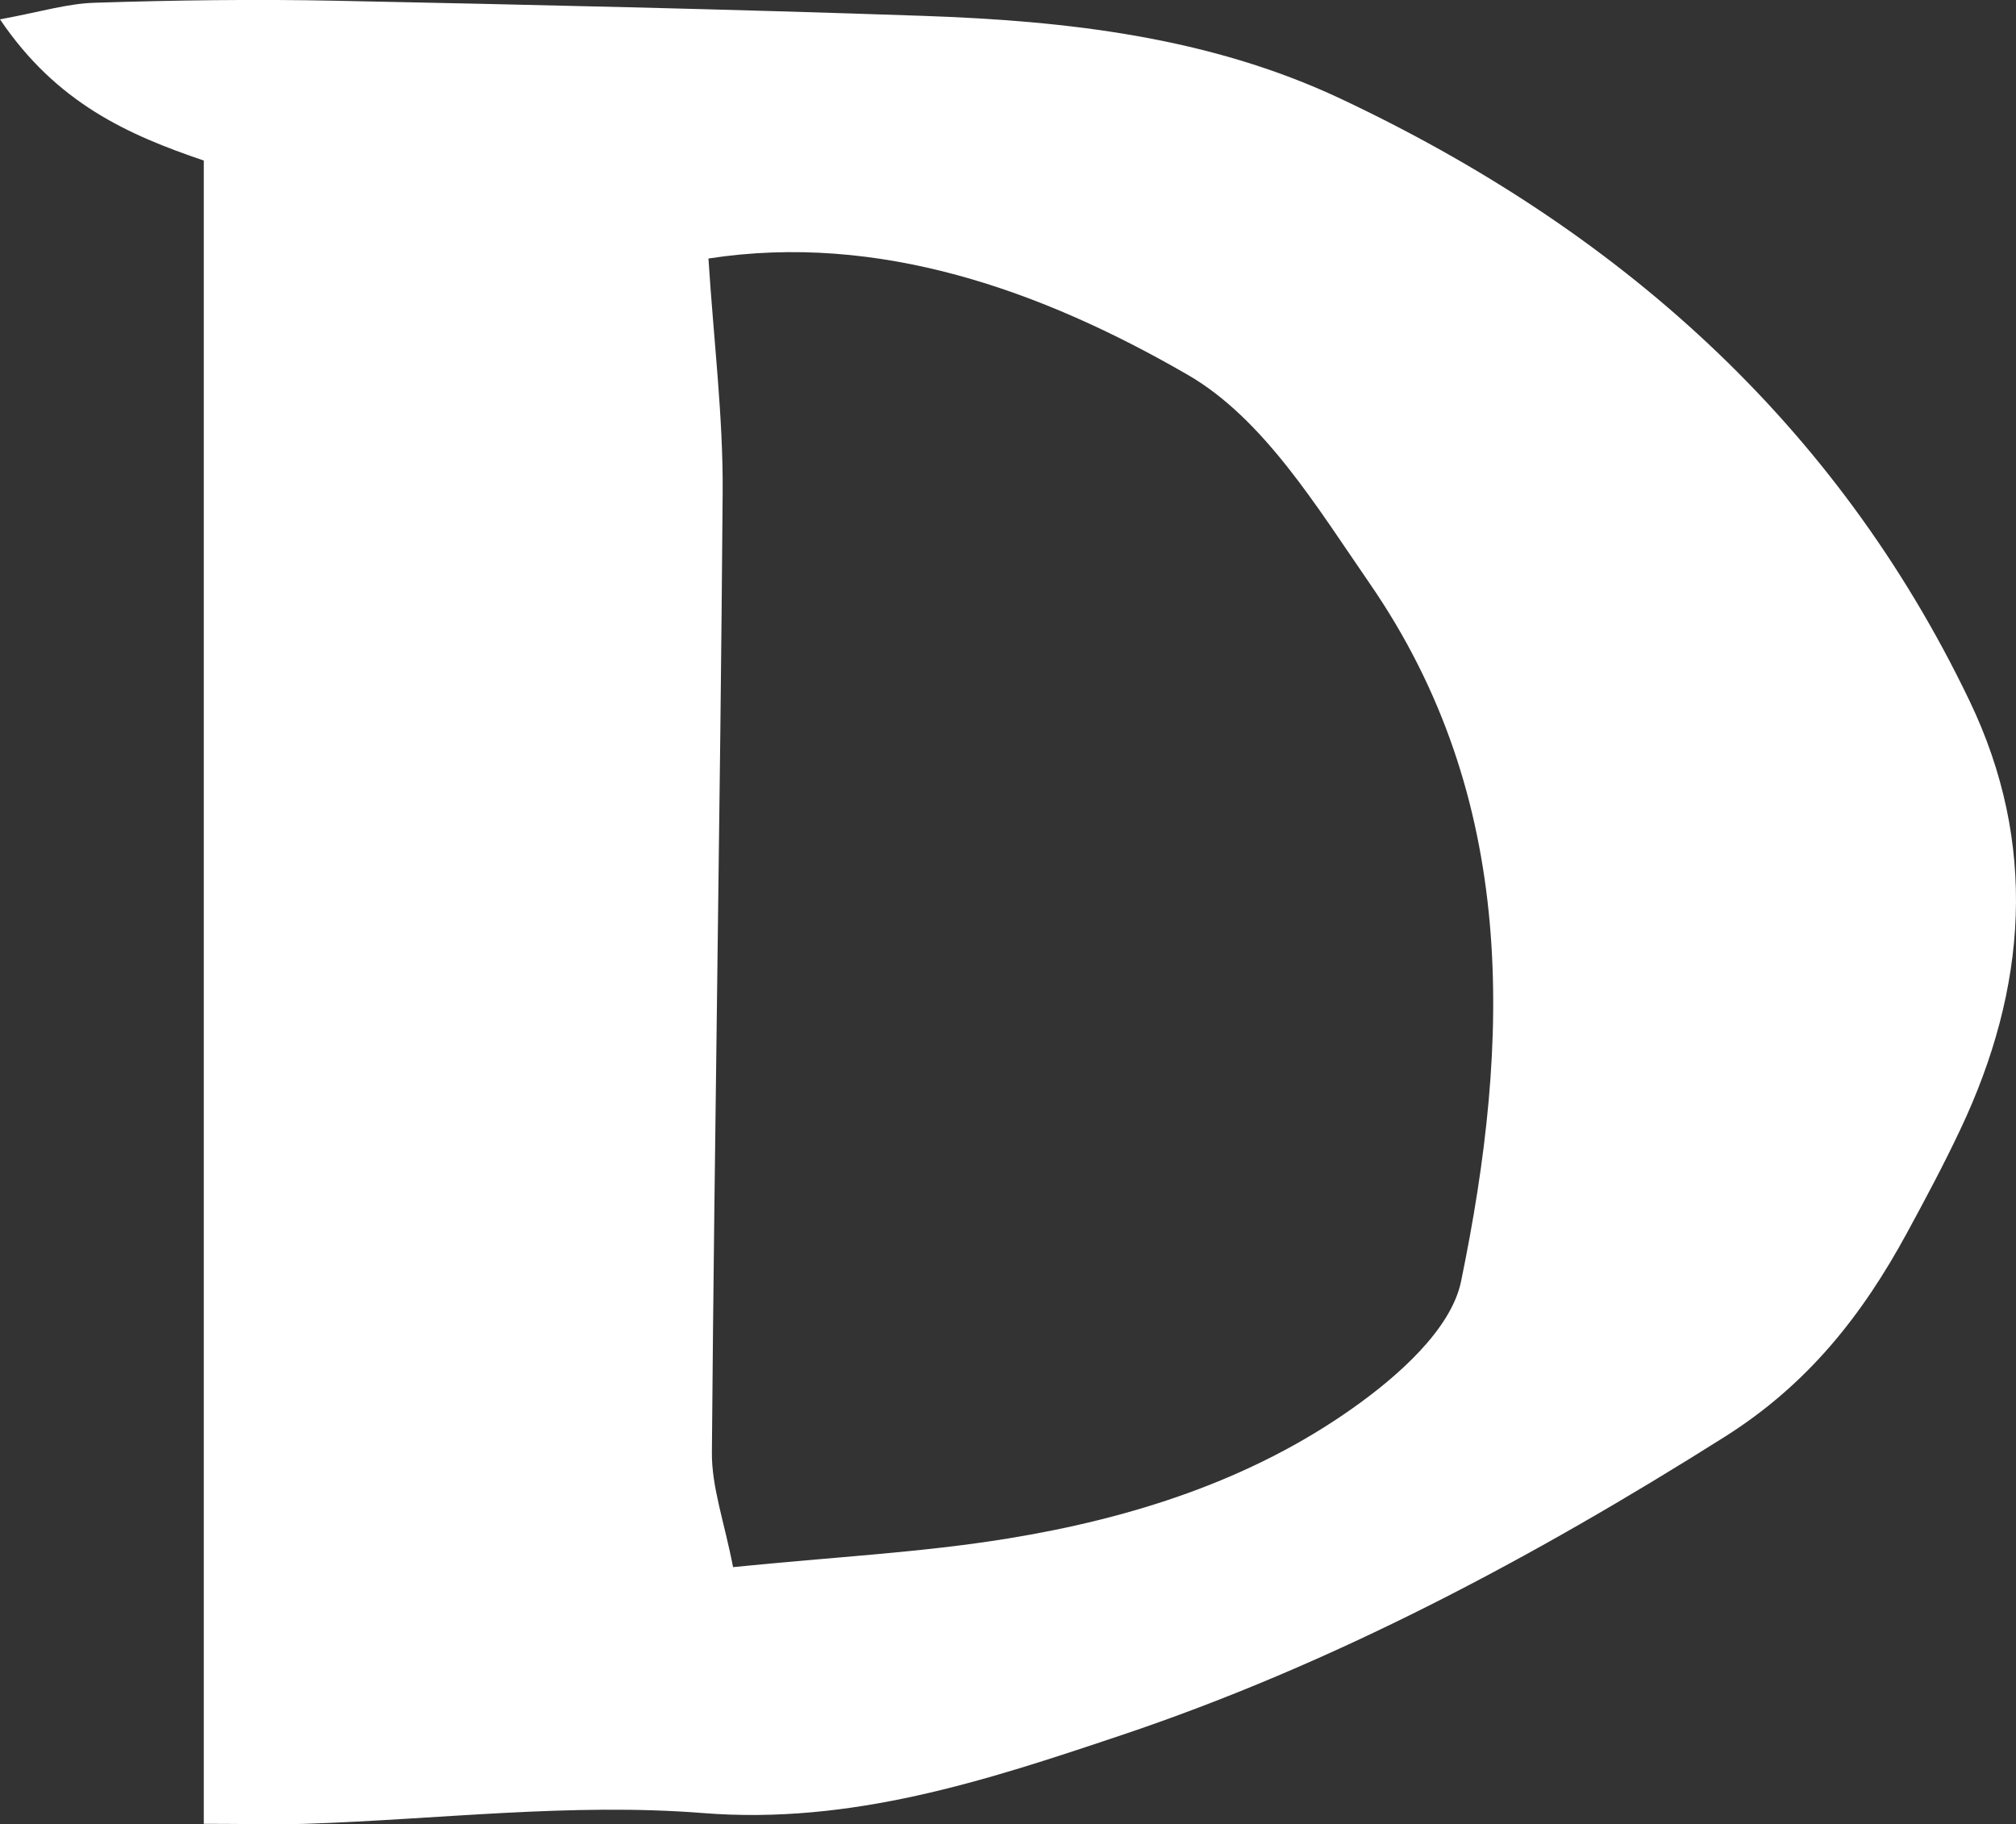 <?xml version="1.0" encoding="UTF-8"?>
<svg id="_레이어_2" data-name="레이어 2" xmlns="http://www.w3.org/2000/svg" viewBox="0 0 110.5 100">
  <rect x="0" y="0" width="110.5" height="100" fill="#333333" stroke="none"/>
  <defs>
    <style>
      .cls-1 {
        fill: #fff;
        stroke-width: 0px;
      }
    </style>
  </defs>
  <g id="_레이어_1-2" data-name="레이어 1">
    <path class="cls-1" d="M11.17,99.98V8.8C7.05,7.4,3.11,5.67,0,1.06,2.19.66,3.69.19,5.22.15,9.6.01,14-.05,18.39.04c10.74.22,21.48.46,32.22.83,7.85.27,15.66,1.15,22.85,4.53,15.15,7.13,27.15,17.72,34.49,33.01,3.76,7.83,3.17,15.76-.51,23.52-.9,1.91-1.9,3.78-2.91,5.64-2.45,4.51-5.43,8.31-10,11.19-10.51,6.63-21.41,12.45-33.15,16.38-7.31,2.45-14.7,4.89-22.86,4.24-7.19-.57-14.49.35-21.75.59-1.64.05-3.28,0-5.61,0ZM38.83,14.15c.29,4.55.81,8.69.78,12.83-.13,17.54-.45,35.08-.59,52.62-.02,1.92.69,3.85,1.16,6.3,5.54-.56,10.35-.8,15.07-1.57,6.75-1.1,13.28-3.17,18.89-7.14,2.45-1.73,5.39-4.31,5.94-6.94,2.73-13.23,3.14-26.47-5.02-38.29-2.87-4.16-5.8-9.01-9.95-11.41-8.04-4.65-16.95-7.82-26.28-6.38Z"/>
  </g>
</svg>